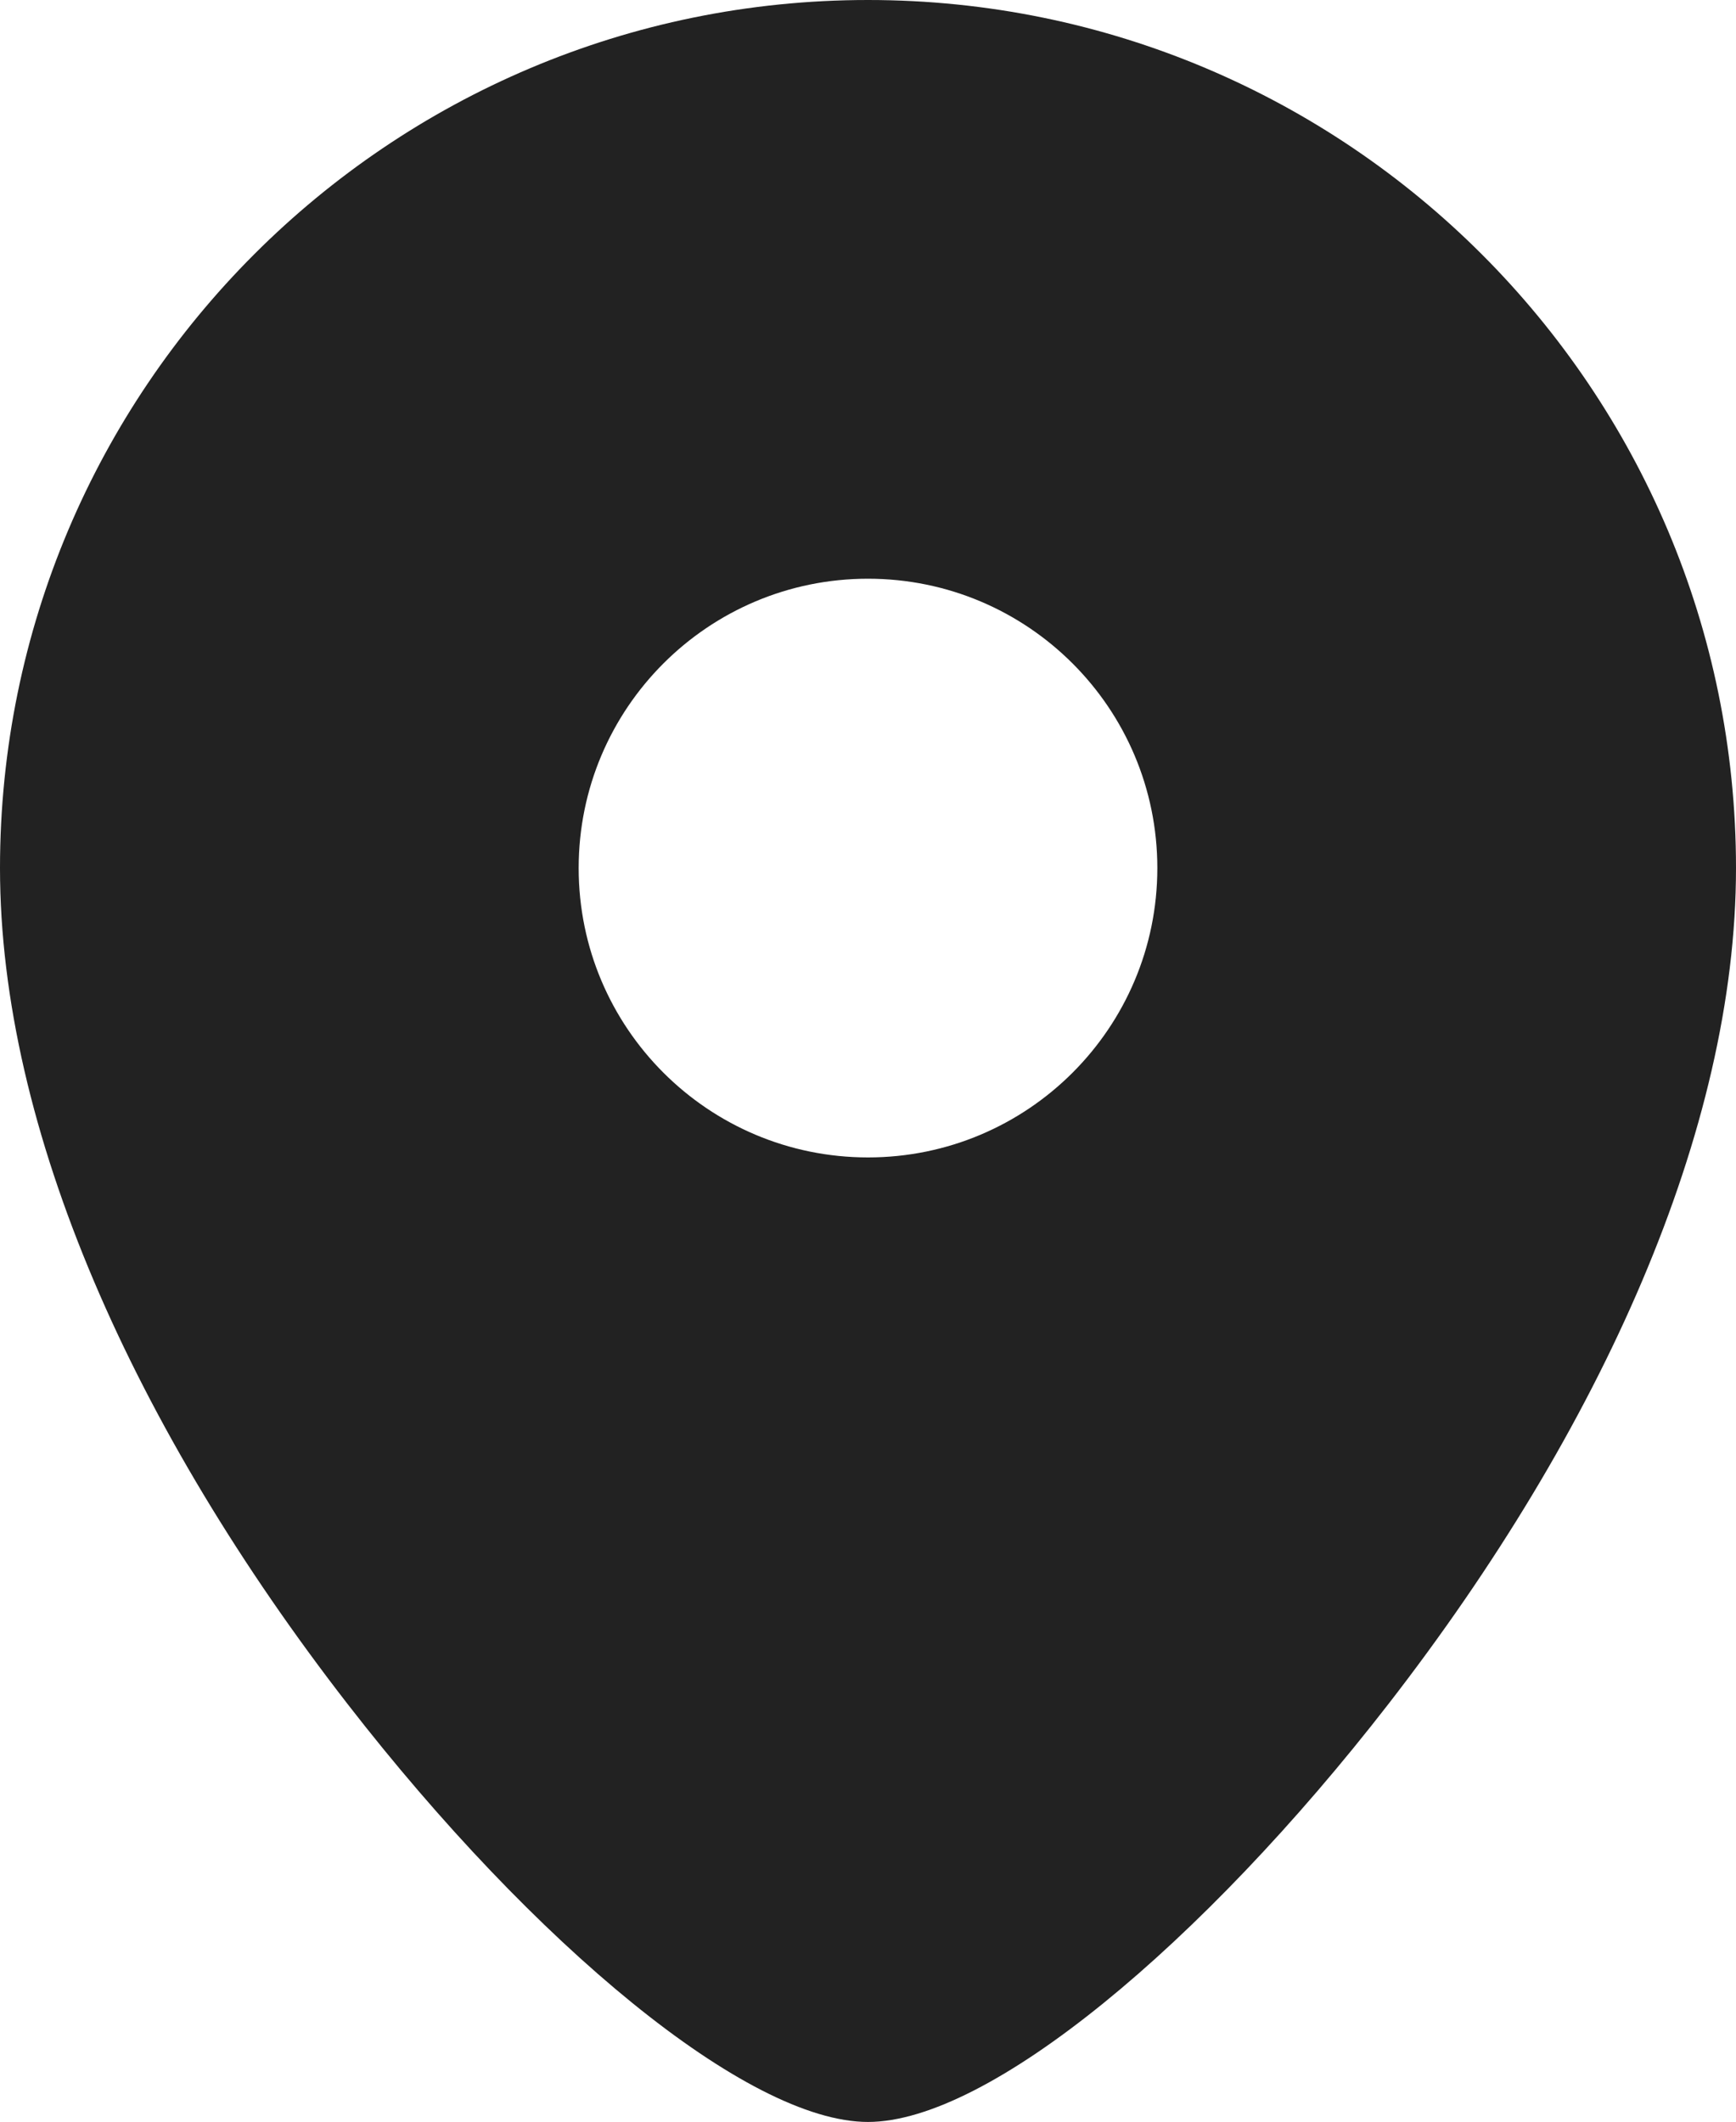 <?xml version="1.0" encoding="UTF-8"?>
<svg width="733px" height="896px" viewBox="0 0 733 896" version="1.1" xmlns="http://www.w3.org/2000/svg" xmlns:xlink="http://www.w3.org/1999/xlink">
    <title>09新分享-面</title>
    <g id="09新分享-面" stroke="none" stroke-width="1" fill="none" fill-rule="evenodd">
        <path d="M366.5,0 C568.912,0 733,164.108 733,366.545 C733,476.945 676.187,603.548 586.197,719.582 C507.61,820.912 417.421,896 366.5,896 C315.579,896 225.39,820.912 146.803,719.582 C56.813,603.548 0,476.945 0,366.545 C0,164.108 164.088,0 366.5,0 Z M366.5,244.364 C299.029,244.364 244.333,299.066 244.333,366.545 C244.333,434.025 299.029,488.727 366.5,488.727 C433.971,488.727 488.667,434.025 488.667,366.545 C488.667,299.066 433.971,244.364 366.5,244.364 Z" id="形状结合" fill="#222222" fill-rule="nonzero"></path>
    </g>
</svg>